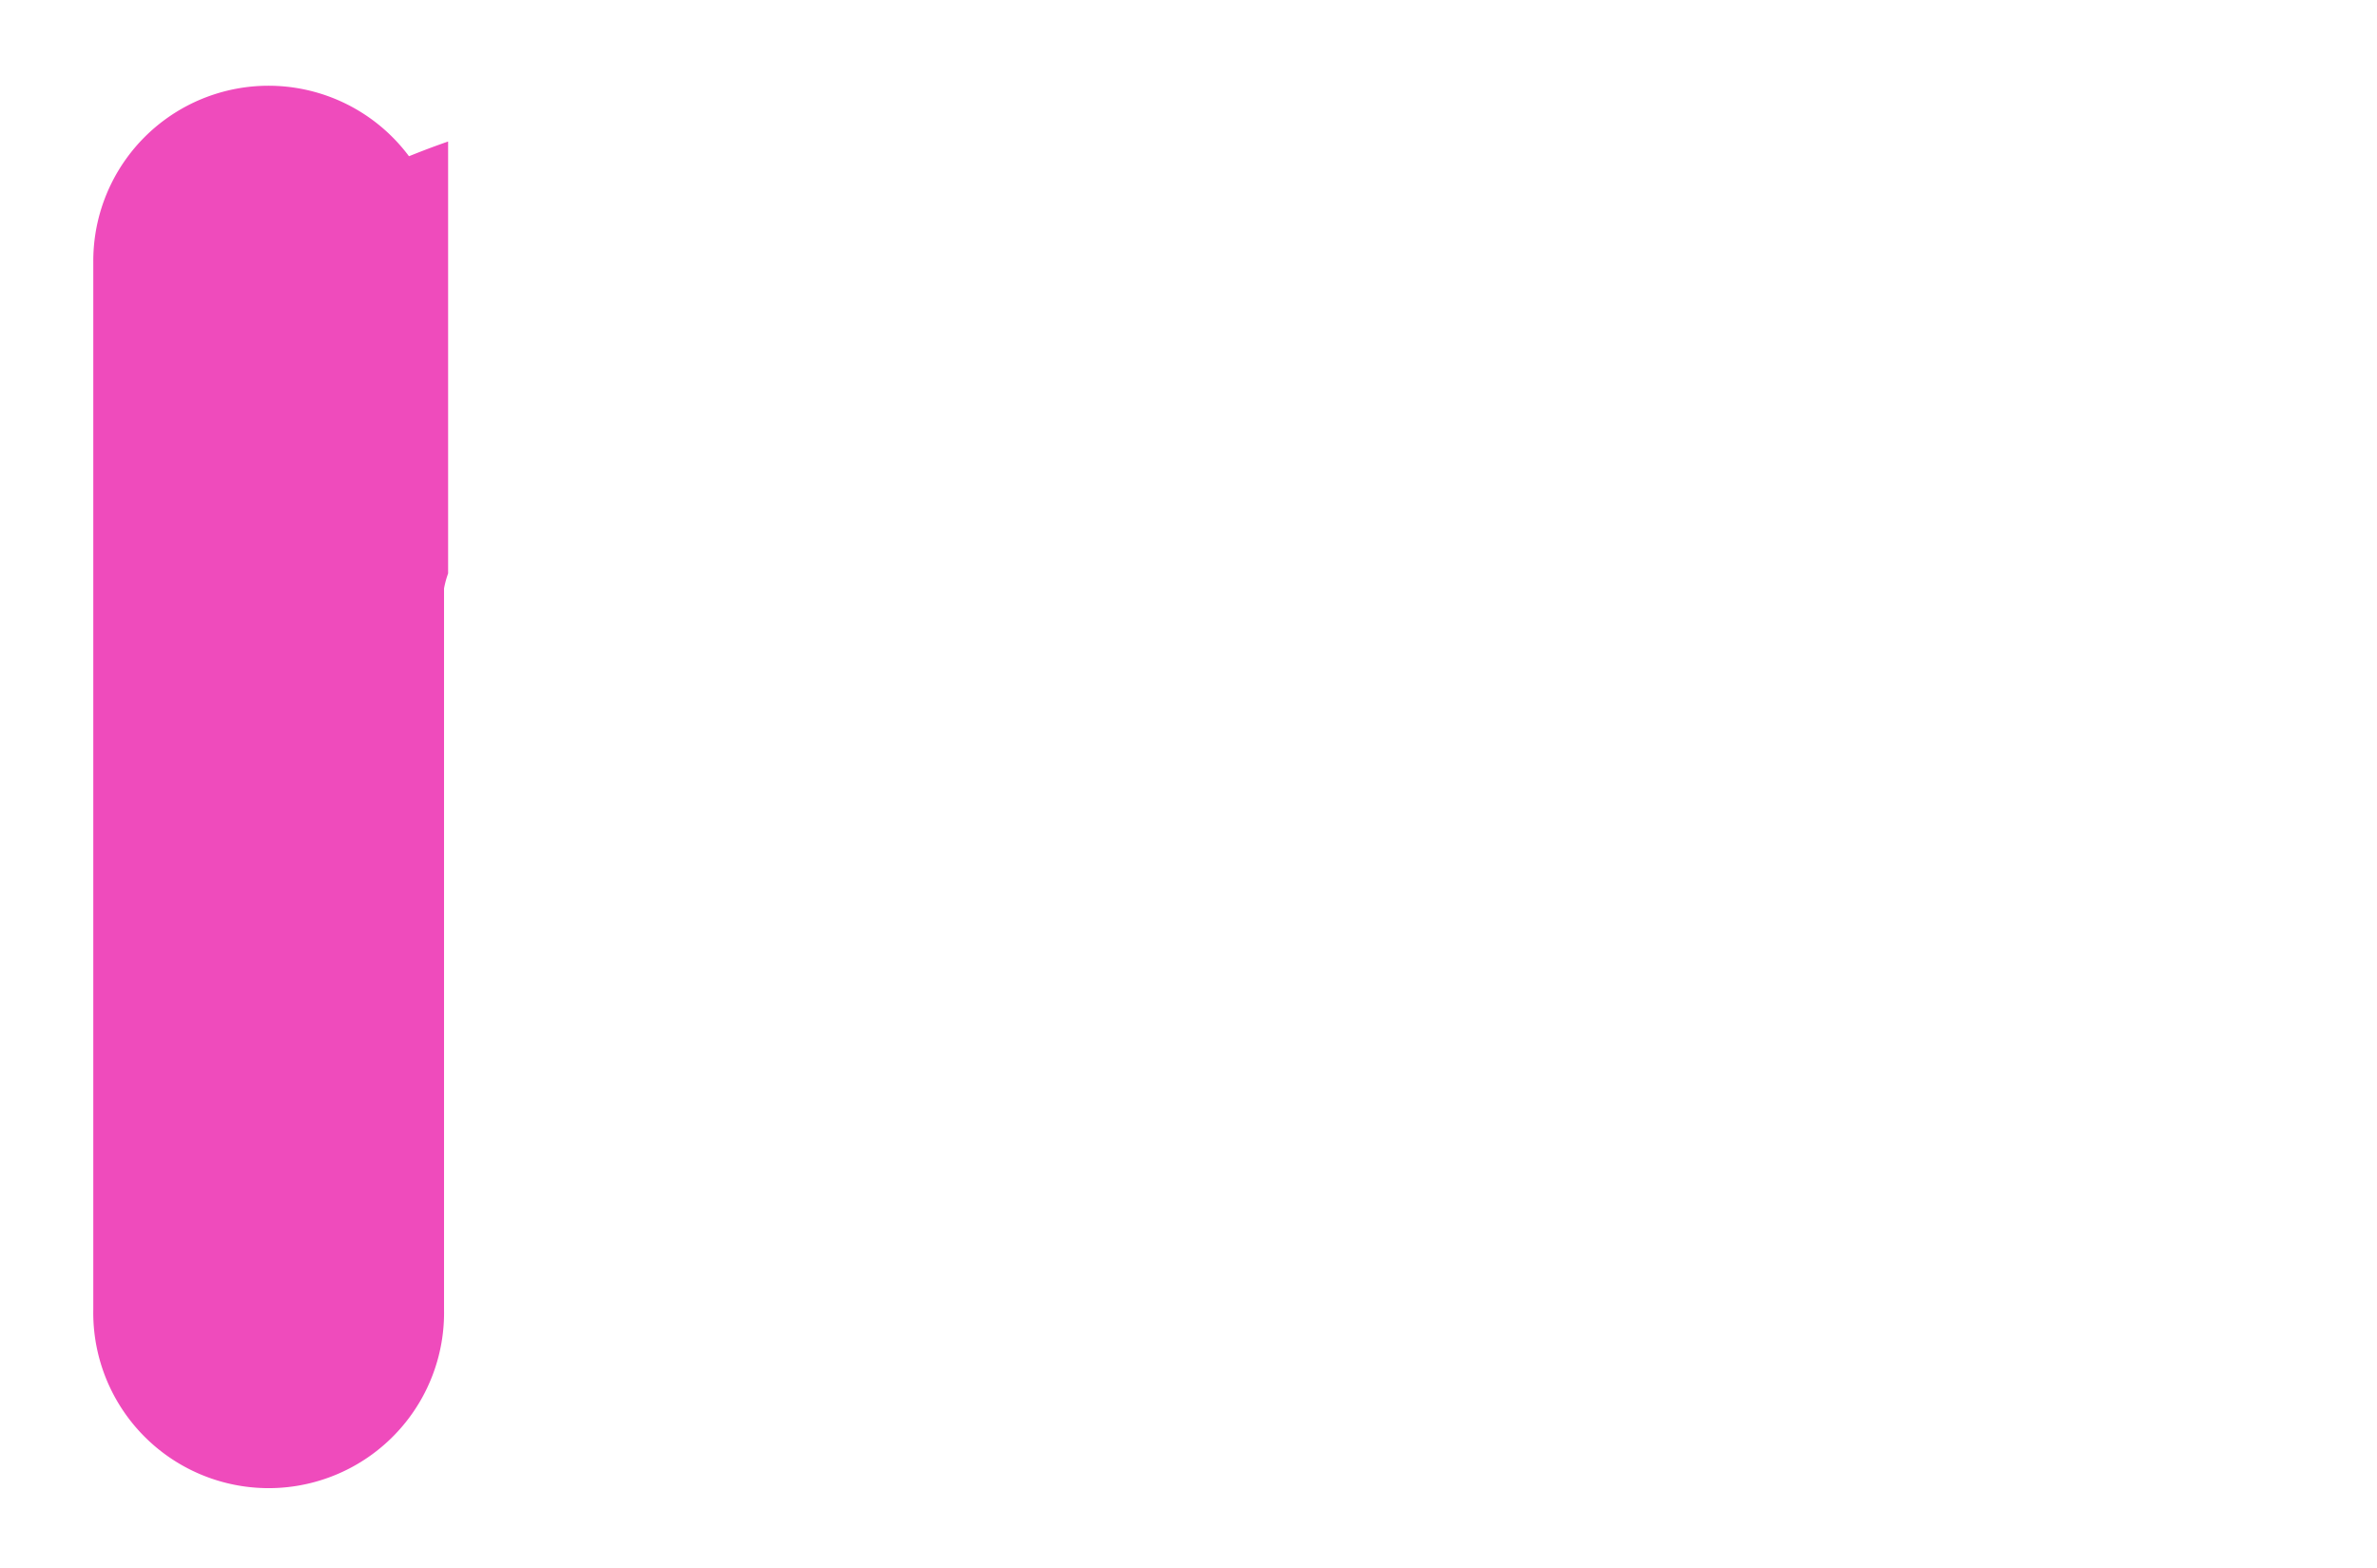 <svg id="a9208c7b-7d96-4dca-baea-5c183ab8e763" data-name="Layer 1" xmlns="http://www.w3.org/2000/svg" width="385" height="254" viewBox="0 0 385 254">
  <defs>
    <style>
      .a761c03e-6c0a-4a3c-b8b2-dea46c512250 {
        fill: #ef4bbc;
      }
    </style>
  </defs>
  <path class="a761c03e-6c0a-4a3c-b8b2-dea46c512250" d="M72.58,22.92c-3.18,1.1-5.37,2-6.34,2.38a28.38,28.38,0,0,0-51.13,17V212.07a28.41,28.41,0,1,0,56.81,0V95.3a14.87,14.87,0,0,1,.66-2.42Z"/>
</svg>
